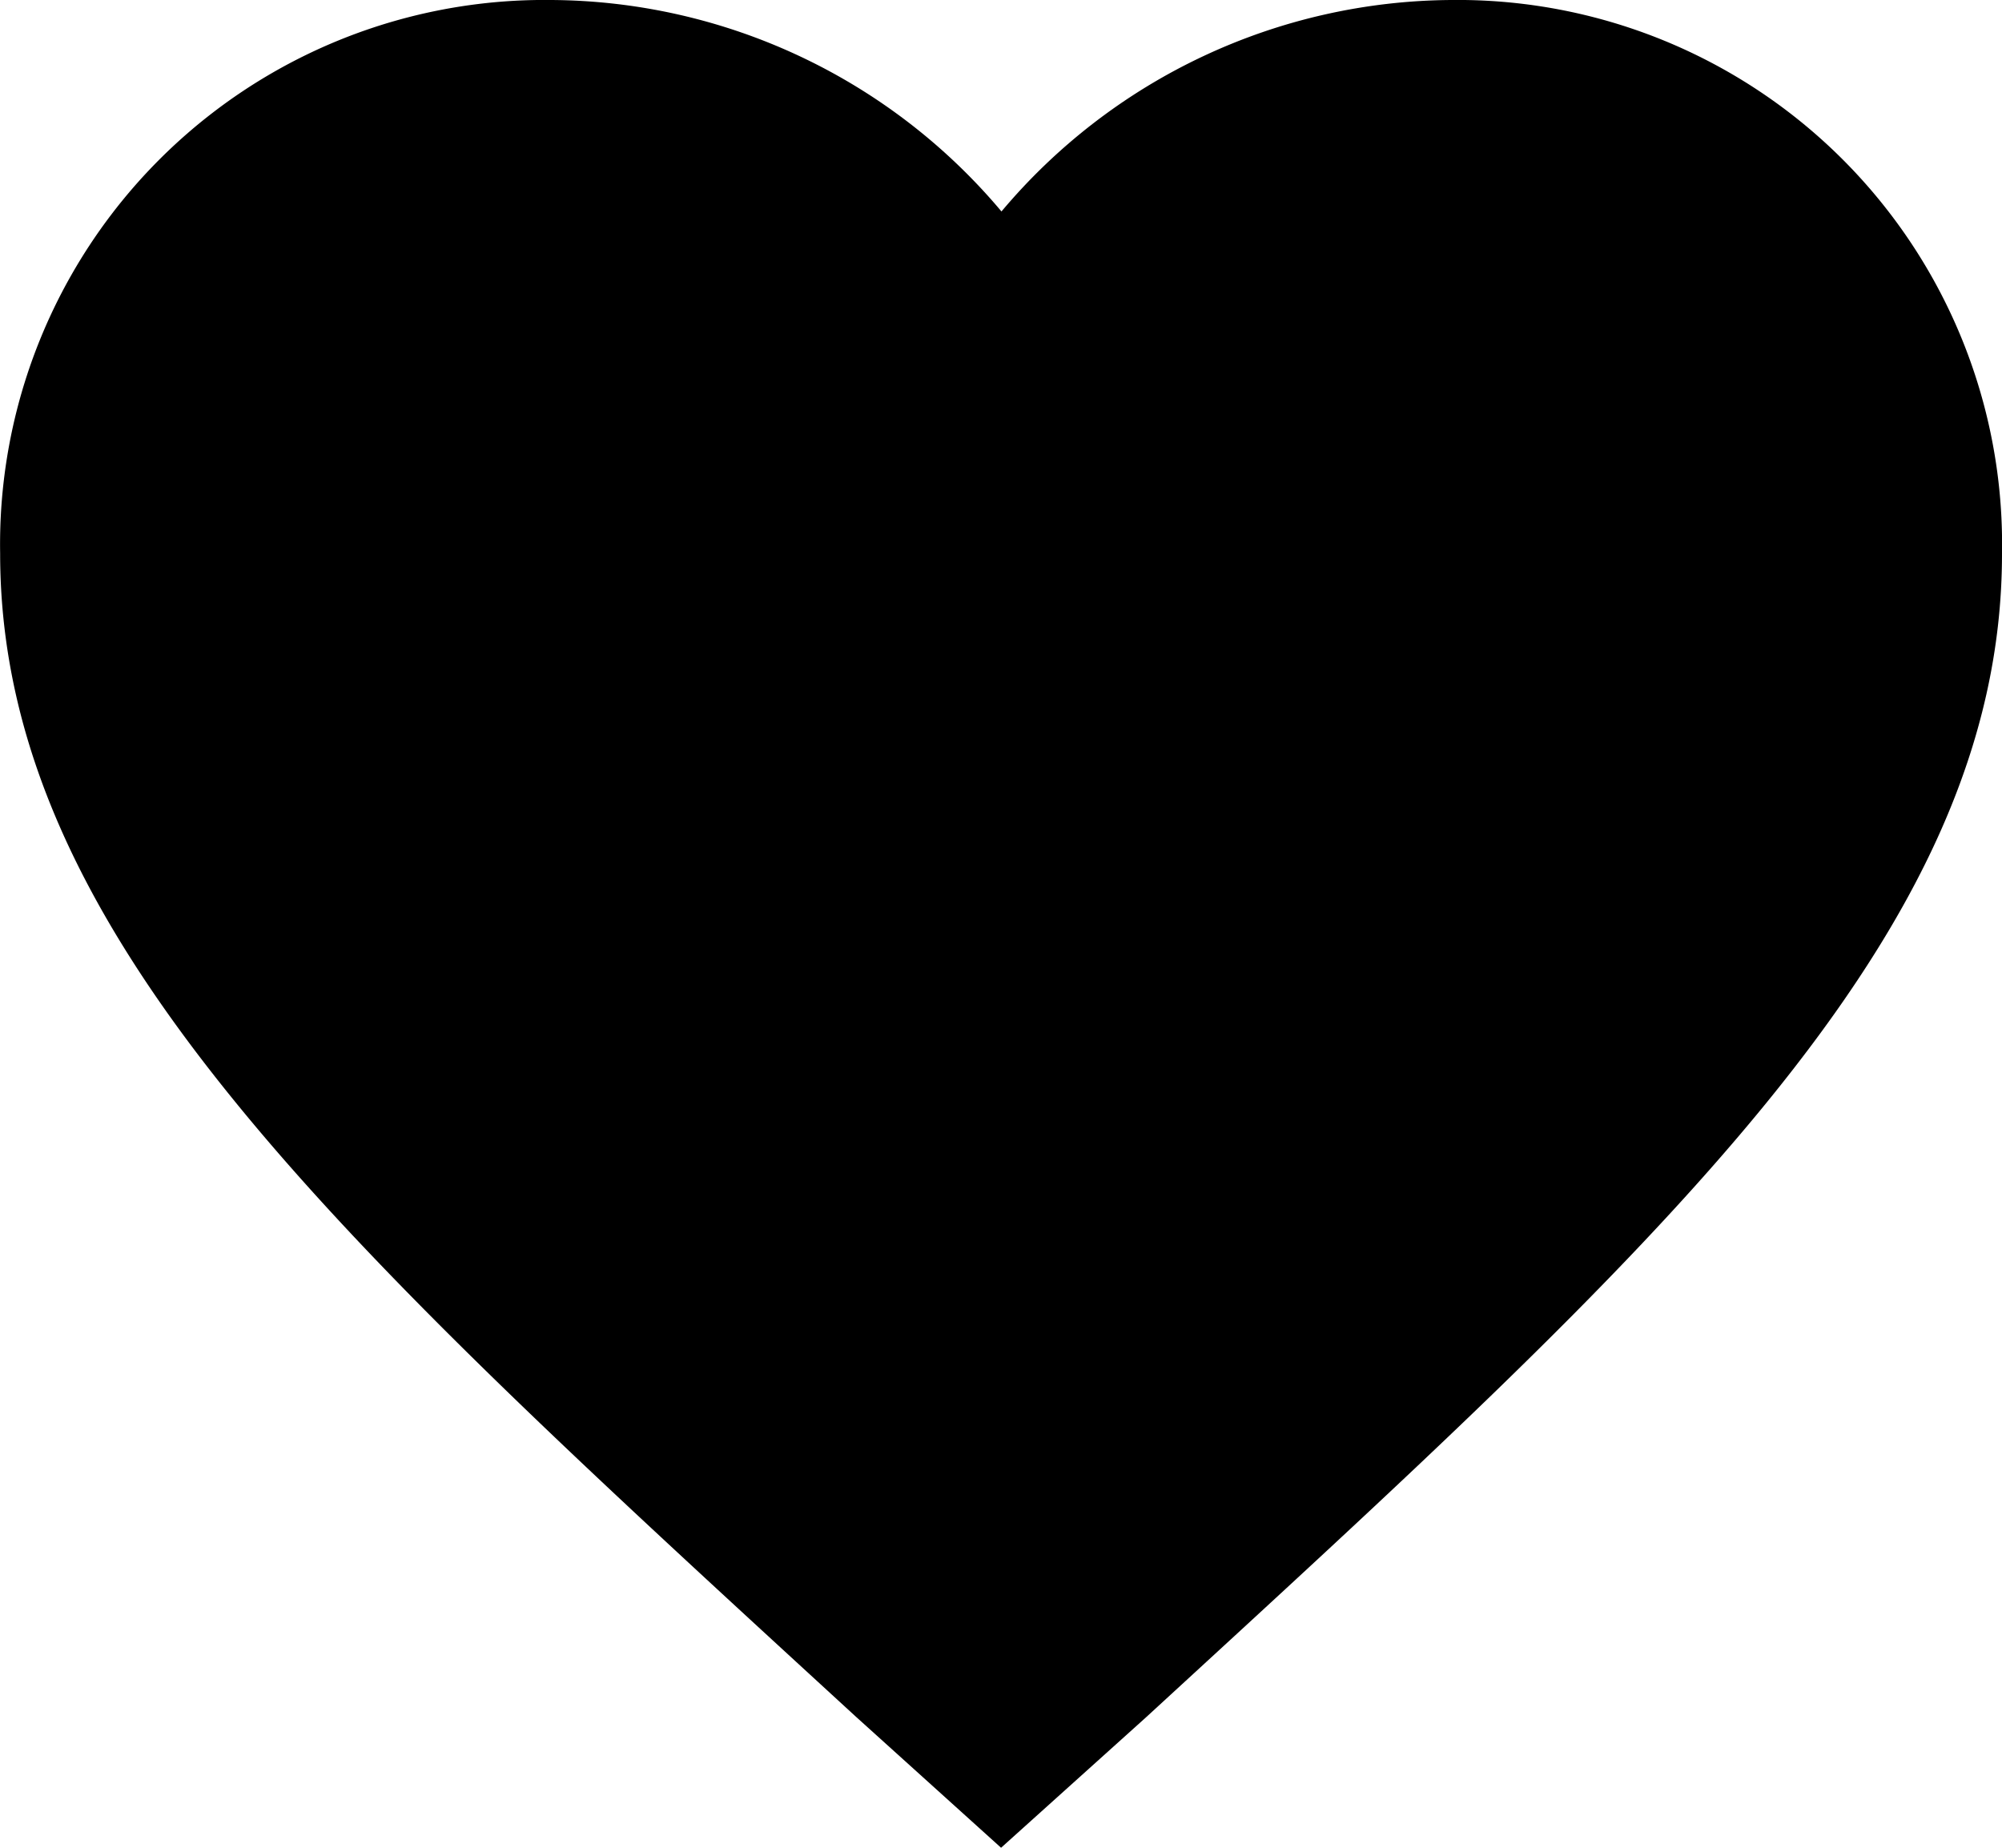 <svg xmlns="http://www.w3.org/2000/svg" width="14.625" height="13.5" viewBox="0 0 14.625 13.5">
  <path id="Icon_ionic-md-heart" data-name="Icon ionic-md-heart" d="M10.688,18l-1.06-.957c-3.766-3.458-6.252-5.7-6.252-8.5A3.977,3.977,0,0,1,7.4,4.5a4.326,4.326,0,0,1,3.291,1.545A4.326,4.326,0,0,1,13.978,4.5,3.977,3.977,0,0,1,18,8.546c0,2.8-2.486,5.04-6.252,8.5Z" transform="translate(-3.375 -4.5)"/>
</svg>
